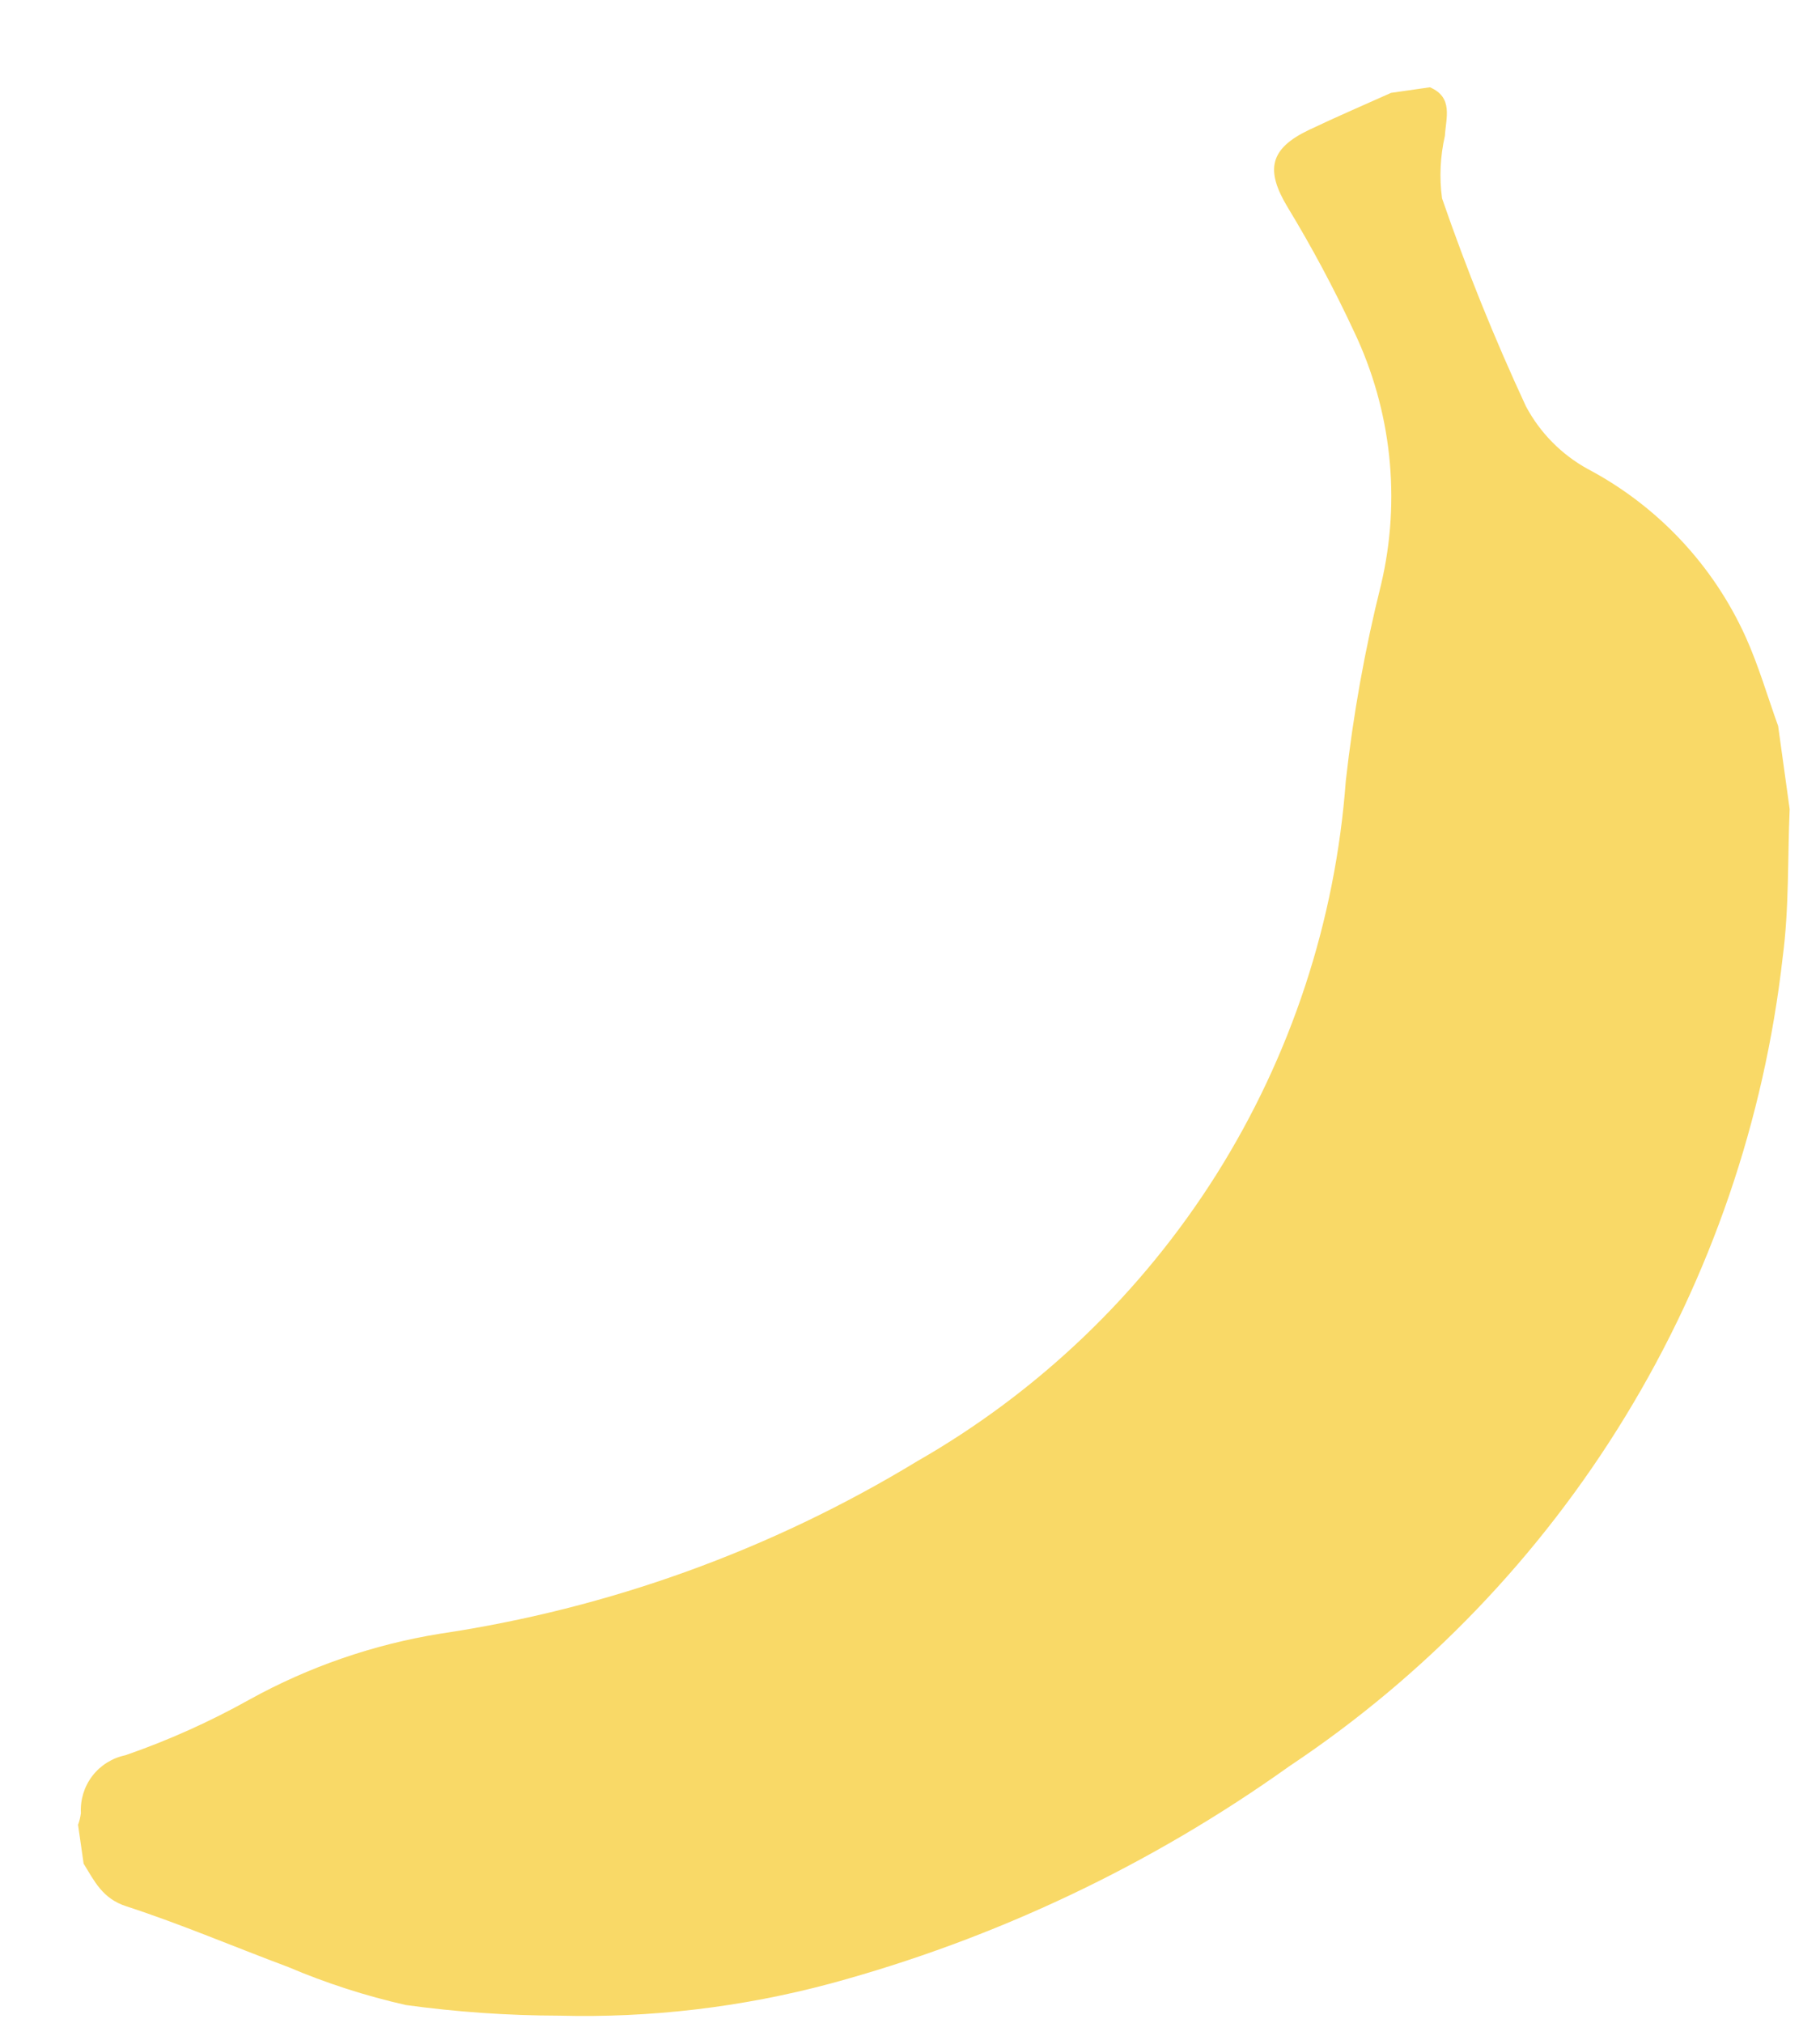 <svg width="18" height="20" viewBox="0 0 18 20" fill="none" xmlns="http://www.w3.org/2000/svg">
<path d="M17.7 8C17.679 8.488 17.695 8.982 17.631 9.464C17.449 11.073 16.919 12.622 16.075 14.004C15.232 15.386 14.097 16.567 12.75 17.464C11.377 18.444 9.84 19.171 8.212 19.612C7.338 19.846 6.434 19.953 5.529 19.929C5.023 19.928 4.517 19.893 4.015 19.824C3.616 19.734 3.226 19.608 2.85 19.448C2.314 19.248 1.79 19.024 1.25 18.848C1.013 18.772 0.934 18.599 0.827 18.426L0.772 18.042C0.786 18.005 0.795 17.966 0.8 17.926C0.793 17.794 0.833 17.663 0.914 17.558C0.995 17.453 1.111 17.381 1.241 17.354C1.666 17.207 2.077 17.022 2.469 16.803C3.054 16.48 3.69 16.26 4.35 16.153C6.021 15.905 7.626 15.325 9.07 14.448C10.273 13.76 11.289 12.787 12.029 11.614C12.768 10.441 13.208 9.105 13.31 7.722C13.383 7.067 13.499 6.418 13.659 5.779C13.857 4.94 13.763 4.058 13.392 3.279C13.196 2.858 12.977 2.448 12.736 2.051C12.513 1.682 12.554 1.47 12.949 1.283C13.216 1.156 13.488 1.039 13.758 0.918L14.142 0.863C14.375 0.963 14.301 1.163 14.29 1.344C14.244 1.546 14.234 1.755 14.262 1.961C14.503 2.66 14.78 3.346 15.091 4.016C15.23 4.278 15.443 4.494 15.703 4.637C16.393 5.002 16.943 5.586 17.265 6.298C17.393 6.582 17.48 6.884 17.586 7.178L17.7 8Z" fill="#F9D967"/>
</svg>
